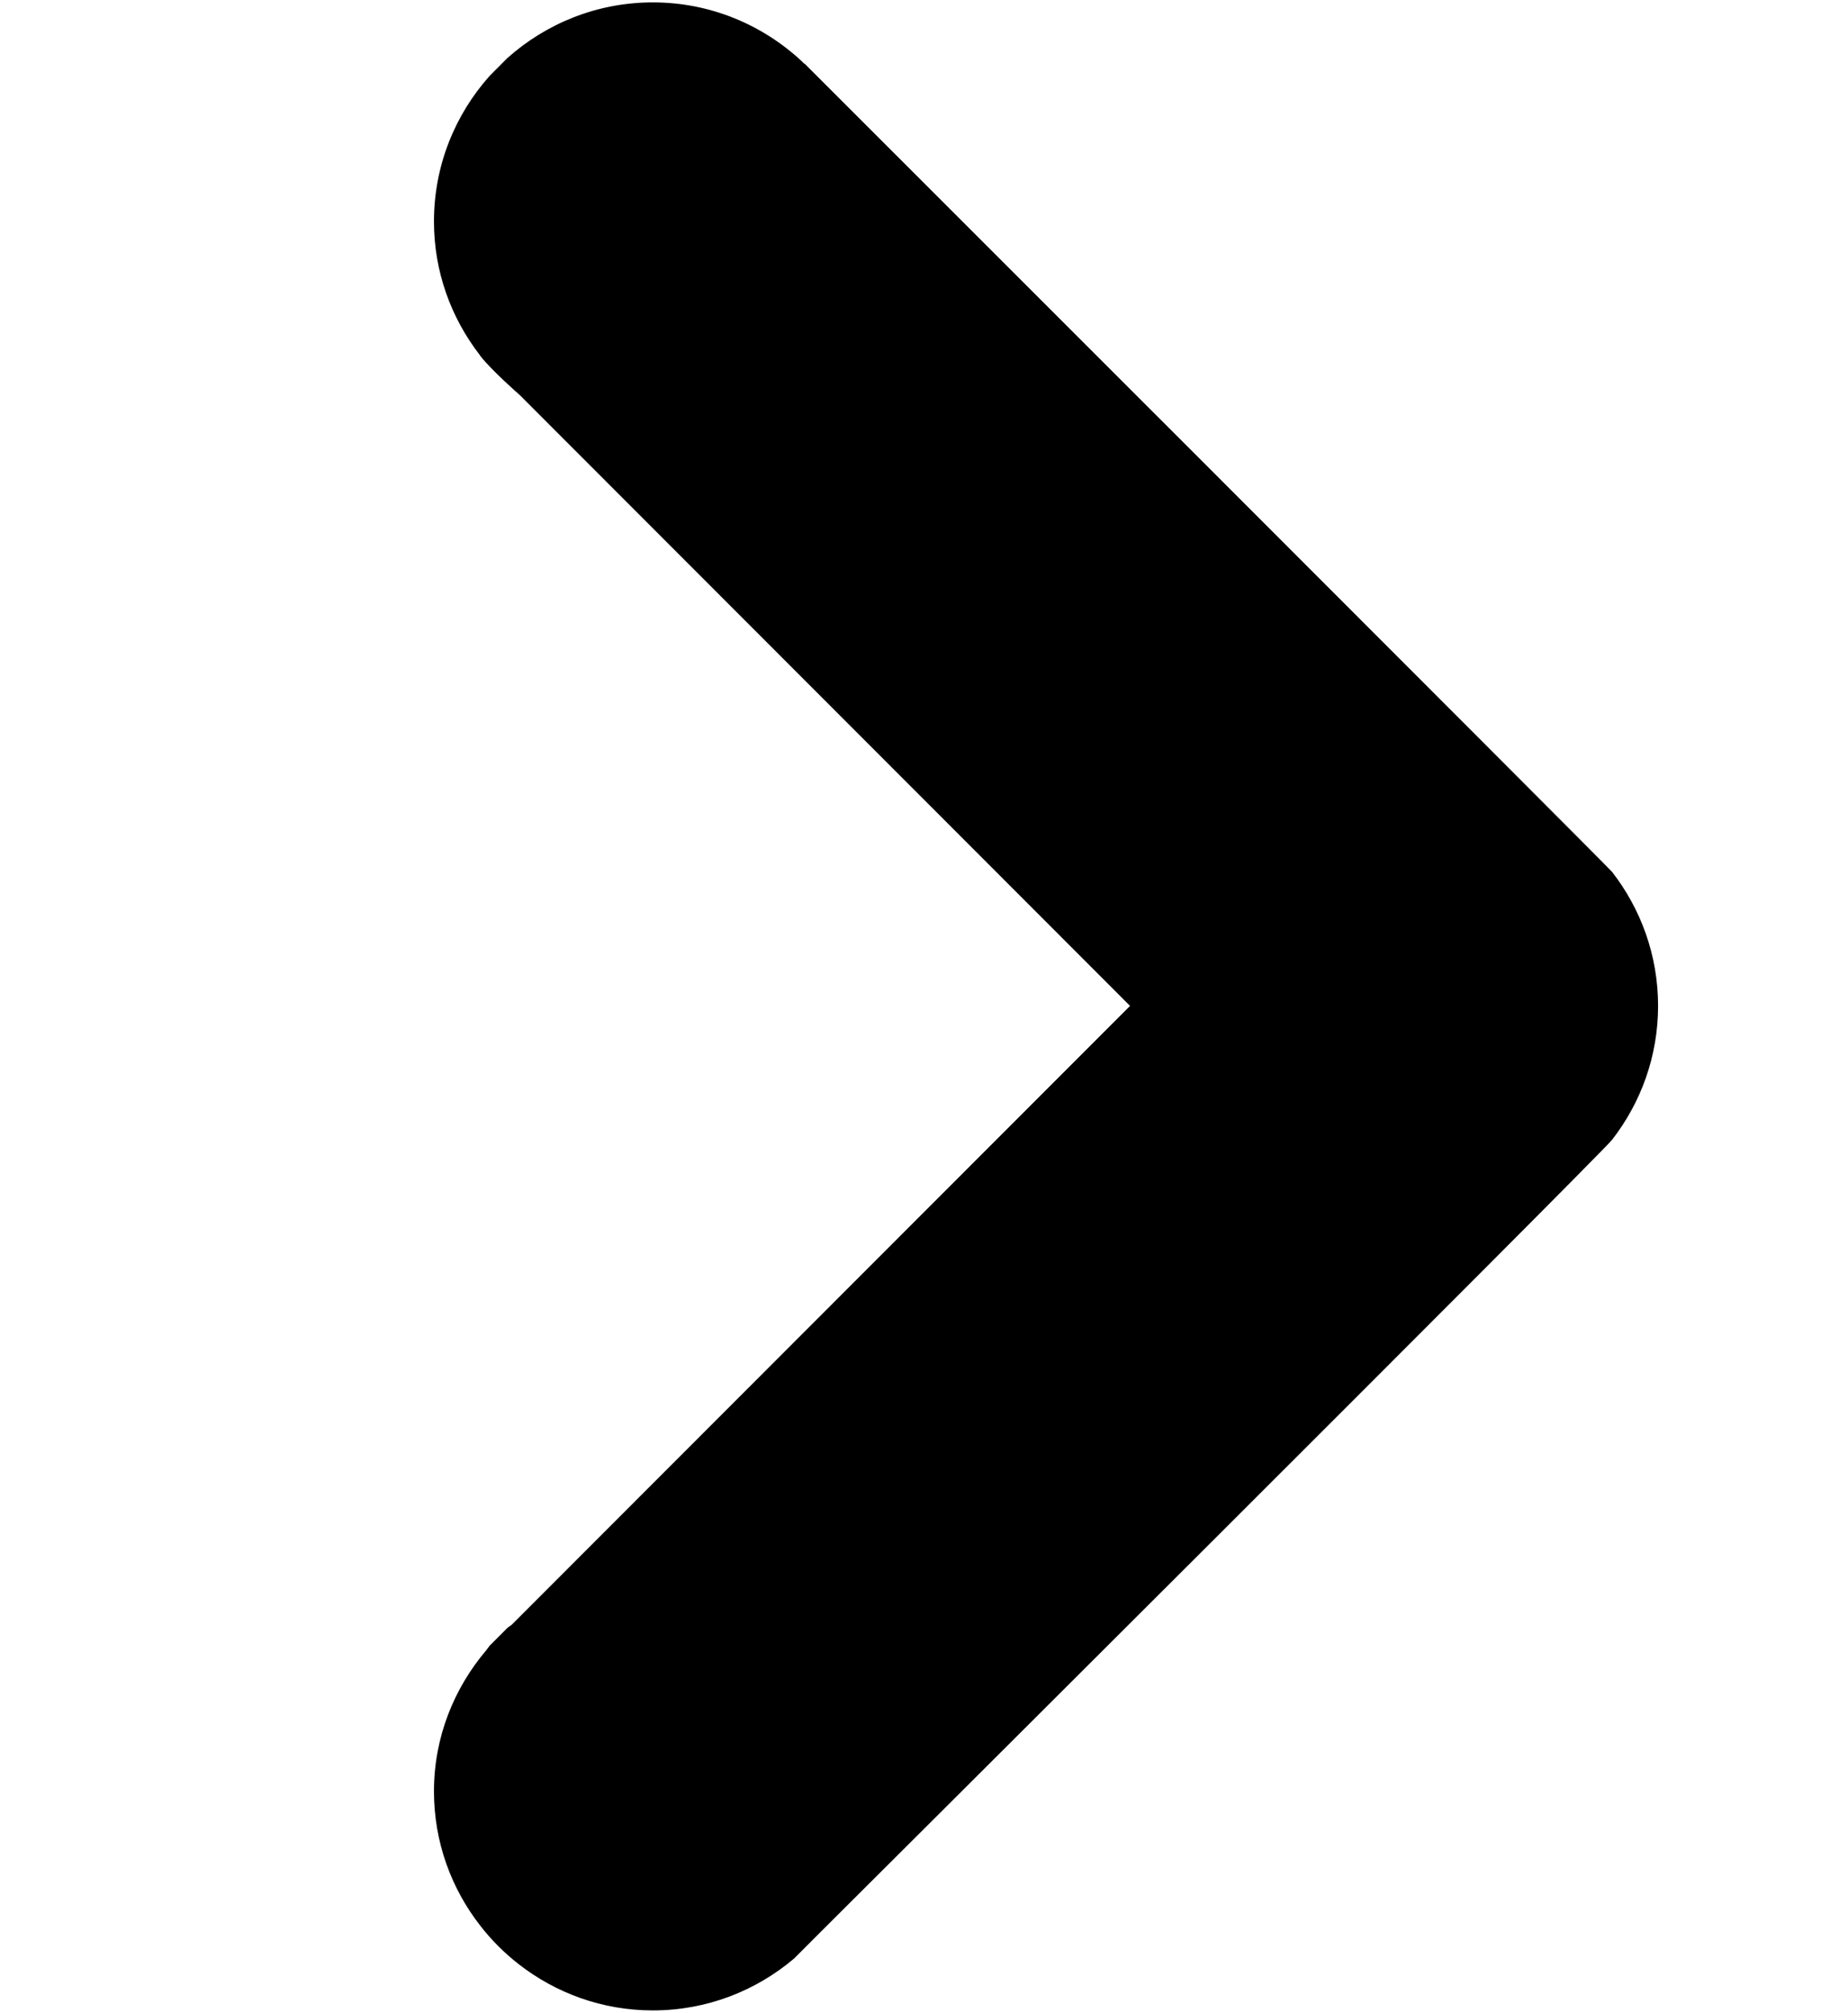 <svg xmlns="http://www.w3.org/2000/svg" xmlns:xlink="http://www.w3.org/1999/xlink" width="459" zoomAndPan="magnify" viewBox="0 0 344.25 375" height="500" preserveAspectRatio="xMidYMid meet" version="1.0"><defs><clipPath id="c00e481e48"><path d="M 80.148 0.406 L 309 0.406 L 309 374.59 L 80.148 374.59 Z M 80.148 0.406 " clip-rule="nonzero"/></clipPath></defs><g clip-path="url(#c00e481e48)"><path fill="#000000" d="M 91.207 306.547 L 94.508 303.242 C 94.77 303.004 95.074 302.848 95.34 302.621 L 210.508 187.367 L 96.805 73.566 C 96.738 73.527 91.535 68.953 89.465 66.285 C 89.41 66.219 89.371 66.152 89.332 66.074 C 84.035 59.203 80.84 50.613 80.84 41.254 C 80.84 30.828 84.777 21.352 91.207 14.137 L 94.508 10.82 C 101.719 4.395 111.199 0.445 121.617 0.445 C 132.324 0.445 142.059 4.621 149.332 11.387 L 149.809 11.863 C 149.82 11.836 149.82 11.824 149.836 11.809 C 149.836 11.809 299.562 161.453 300.312 162.418 C 305.66 169.316 308.871 177.957 308.871 187.367 C 308.871 196.766 305.66 205.395 300.312 212.293 C 298.199 215.043 152.738 359.992 152.738 359.992 L 147.918 364.816 C 140.816 370.828 131.652 374.477 121.617 374.477 C 112.176 374.477 103.512 371.238 96.605 365.848 C 93.941 363.77 91.535 361.367 89.465 358.695 C 84.074 351.785 80.84 343.113 80.84 333.664 C 80.84 323.609 84.562 314.488 90.586 307.379 C 90.809 307.117 90.98 306.812 91.207 306.547 " fill-opacity="1" fill-rule="nonzero"/></g></svg>